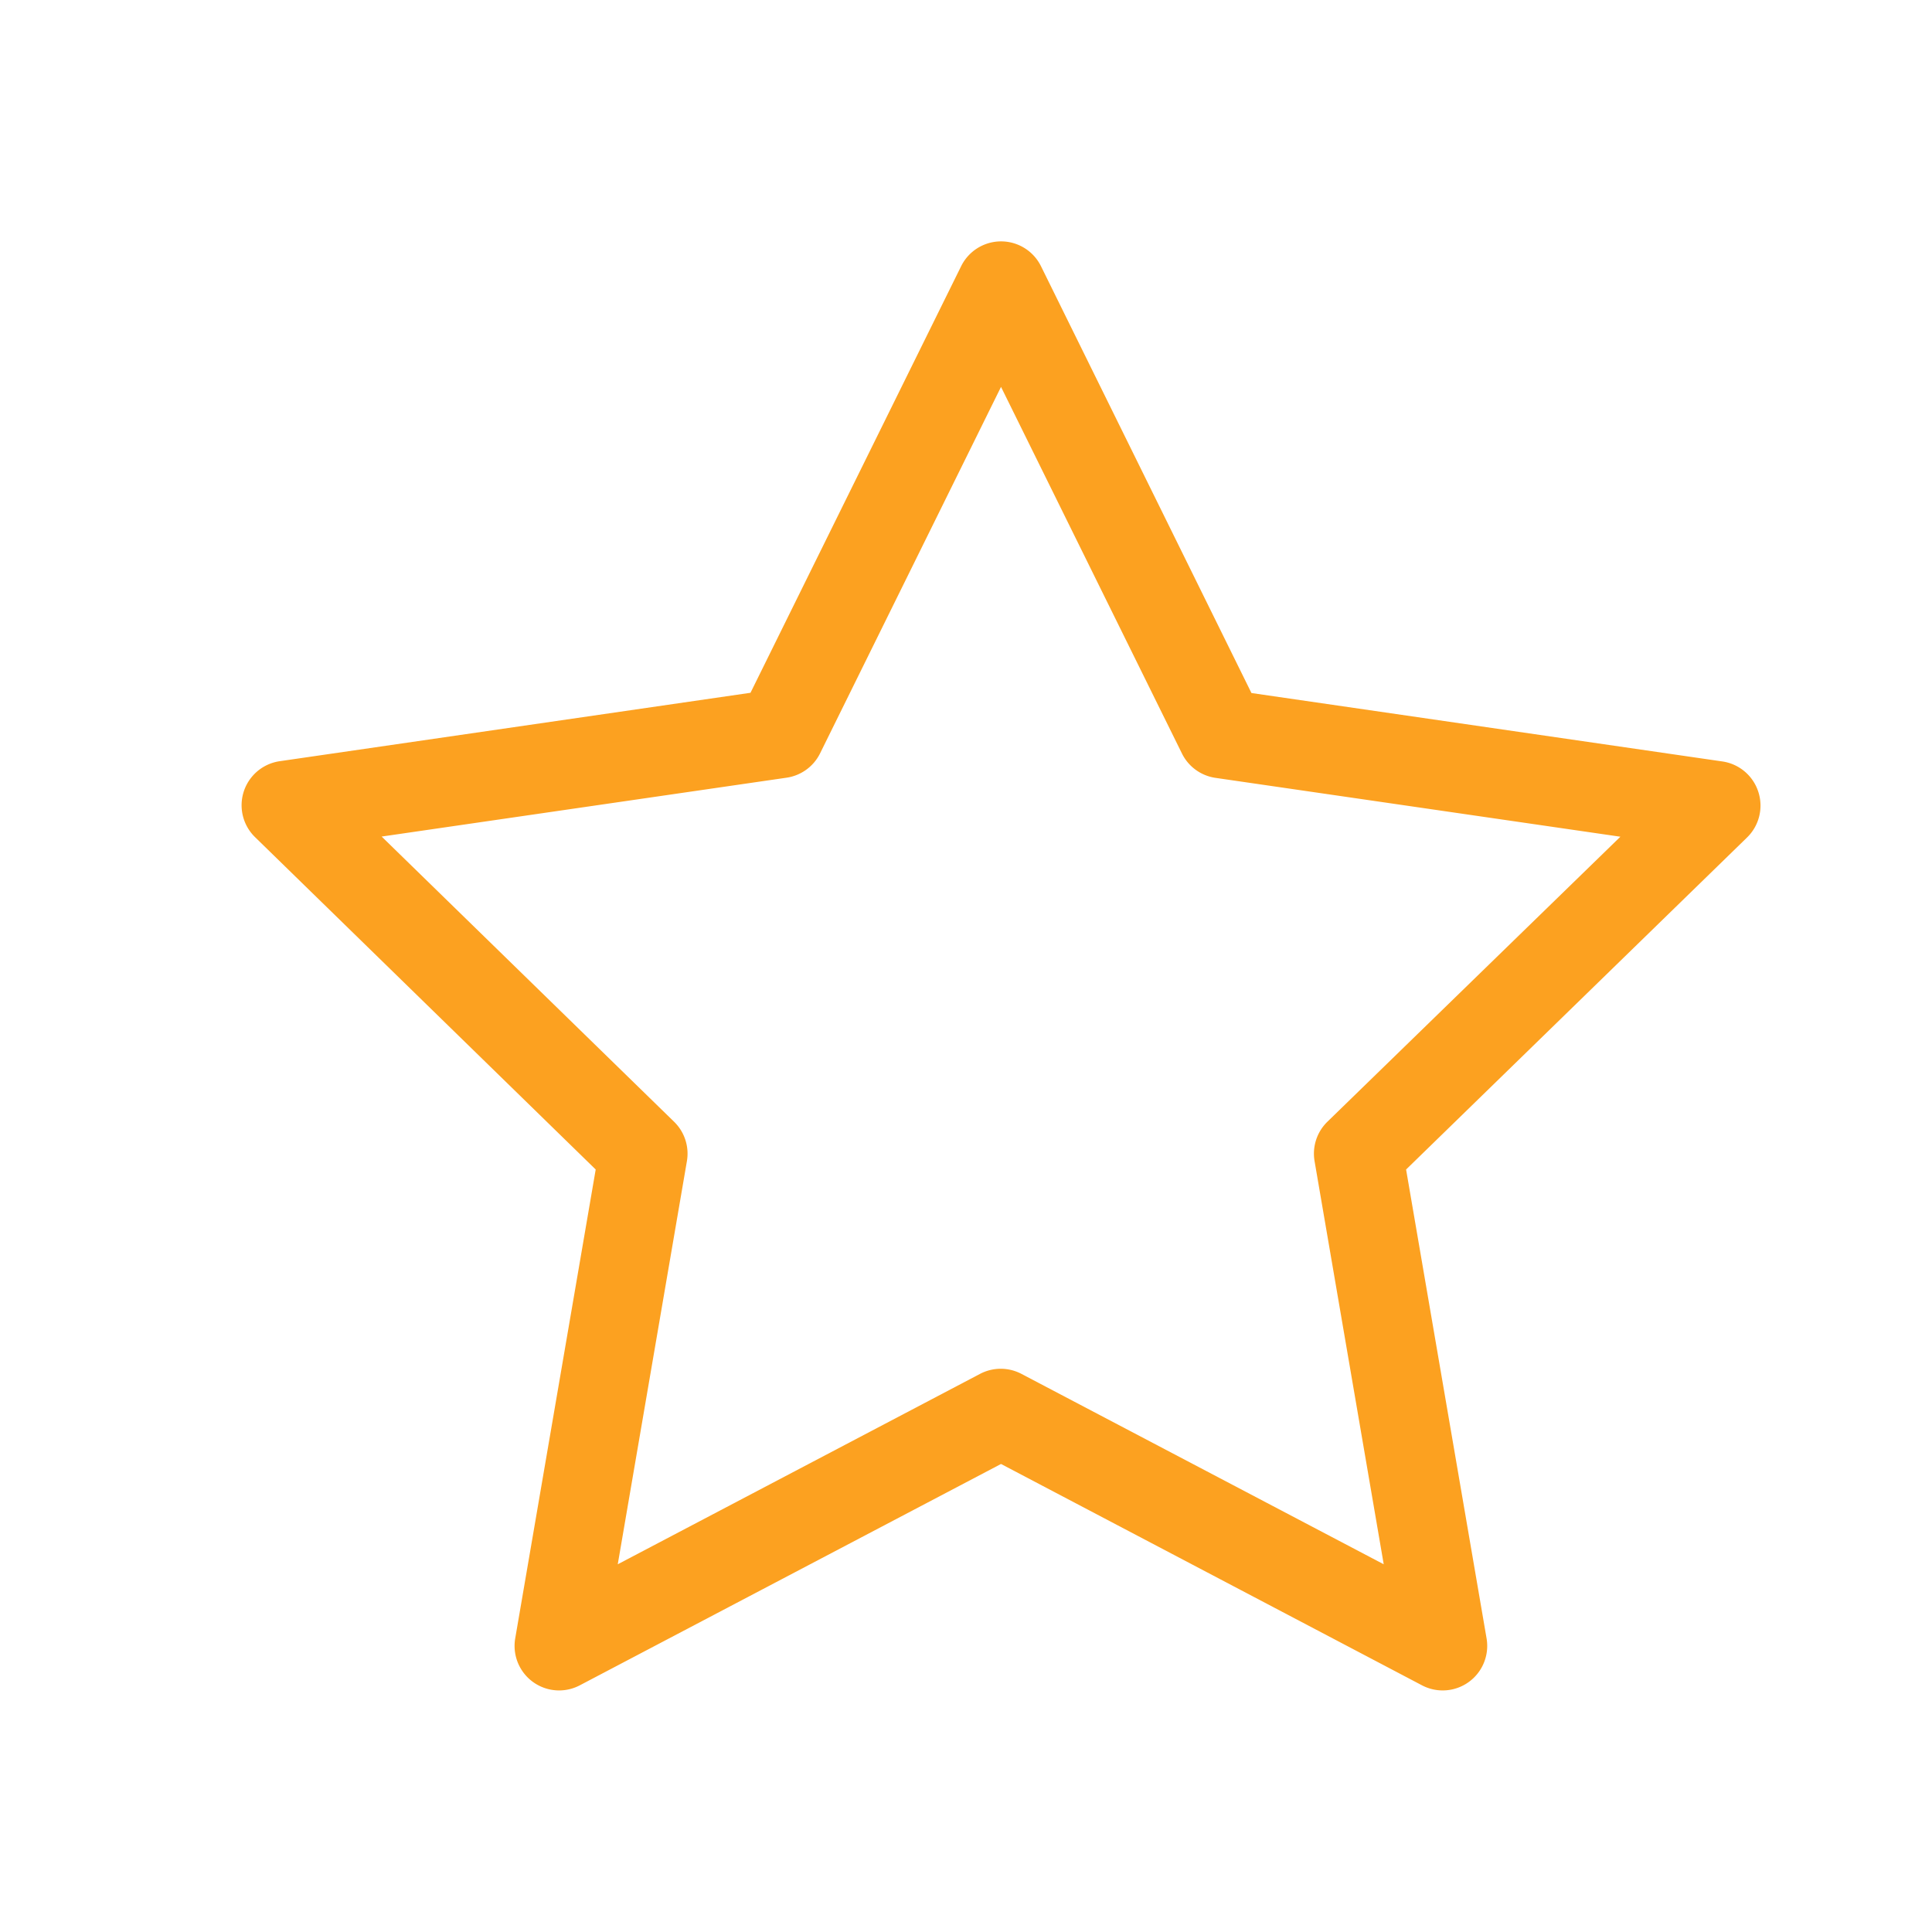 <svg xmlns="http://www.w3.org/2000/svg" width="24" height="24" viewBox="0 0 24 24">
  <g id="Empty_Star_Icon" data-name="Empty Star Icon" transform="translate(-512 -1460)">
    <g id="Base" transform="translate(512 1460)" fill="#fca120" stroke="#707070" stroke-width="1" opacity="0">
      <rect width="24" height="24" stroke="none"/>
      <rect x="0.5" y="0.5" width="23" height="23" fill="none"/>
    </g>
    <g id="star_1_" data-name="star (1)" transform="translate(515 1451.206)">
      <g id="Group_1007" data-name="Group 1007" transform="translate(0 11.794)">
        <path id="Path_3601" data-name="Path 3601" d="M18.842,18.629a.553.553,0,0,0-.446-.376l-5.85-.85L9.931,12.1a.553.553,0,0,0-.991,0L6.323,17.4l-5.849.85a.553.553,0,0,0-.306.943L4.4,23.322l-1,5.826a.553.553,0,0,0,.8.583L9.435,26.98l5.232,2.751a.553.553,0,0,0,.8-.583l-1-5.826L18.7,19.2A.553.553,0,0,0,18.842,18.629Zm-5.353,4.1a.553.553,0,0,0-.159.489l.859,5.008-4.5-2.365a.553.553,0,0,0-.515,0l-4.5,2.365.859-5.008a.553.553,0,0,0-.159-.489L1.741,19.186l5.029-.731a.553.553,0,0,0,.416-.3L9.435,13.6l2.249,4.557a.553.553,0,0,0,.416.3l5.029.731Z" transform="translate(0 -11.794)" fill="#fca120"/>
      </g>
    </g>
  </g>
</svg>

